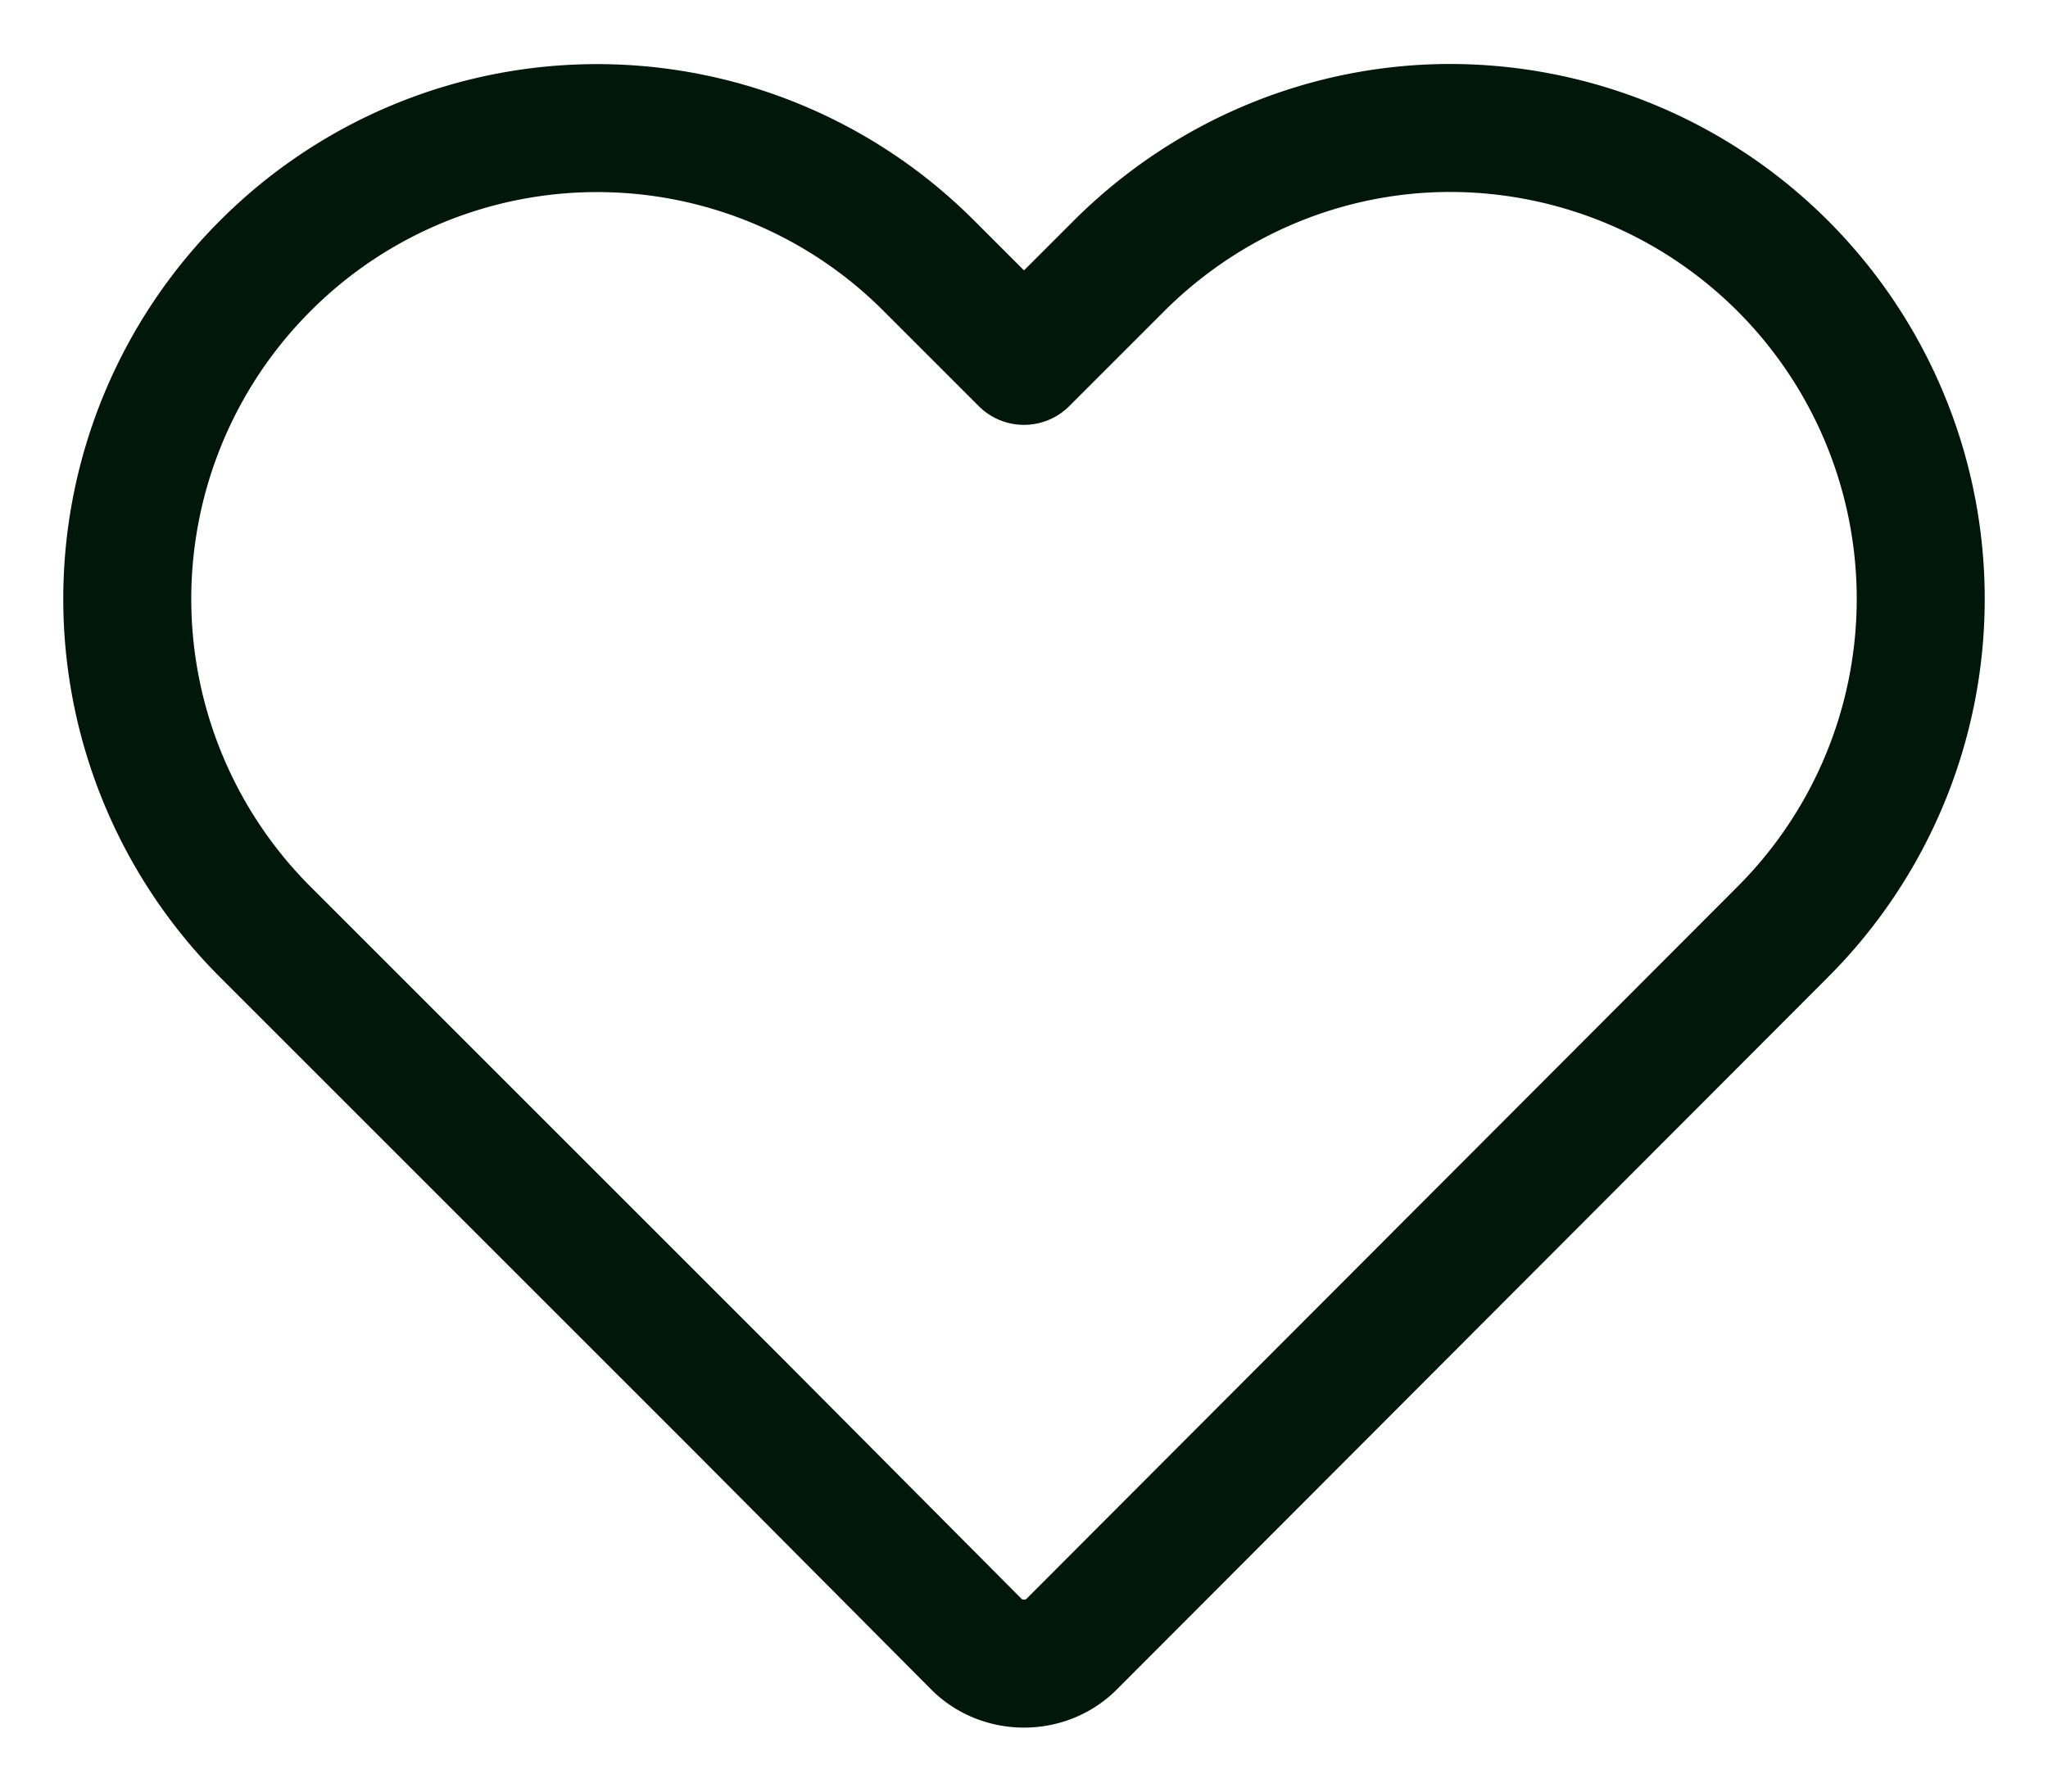 <svg width="16" height="14" fill="none" xmlns="http://www.w3.org/2000/svg"><path d="M2.07 2.08a3.68 3.68 0 000 5.2l3.7 3.7s0 0 0 0l1.86 1.87c.2.2.54.2.74 0l5.56-5.57A3.68 3.68 0 0011.33 1c-.97 0-1.9.39-2.59 1.08L8 2.82l-.74-.74a3.66 3.66 0 00-5.19 0z" stroke="#01170A" stroke-linecap="round" stroke-linejoin="round"/></svg>